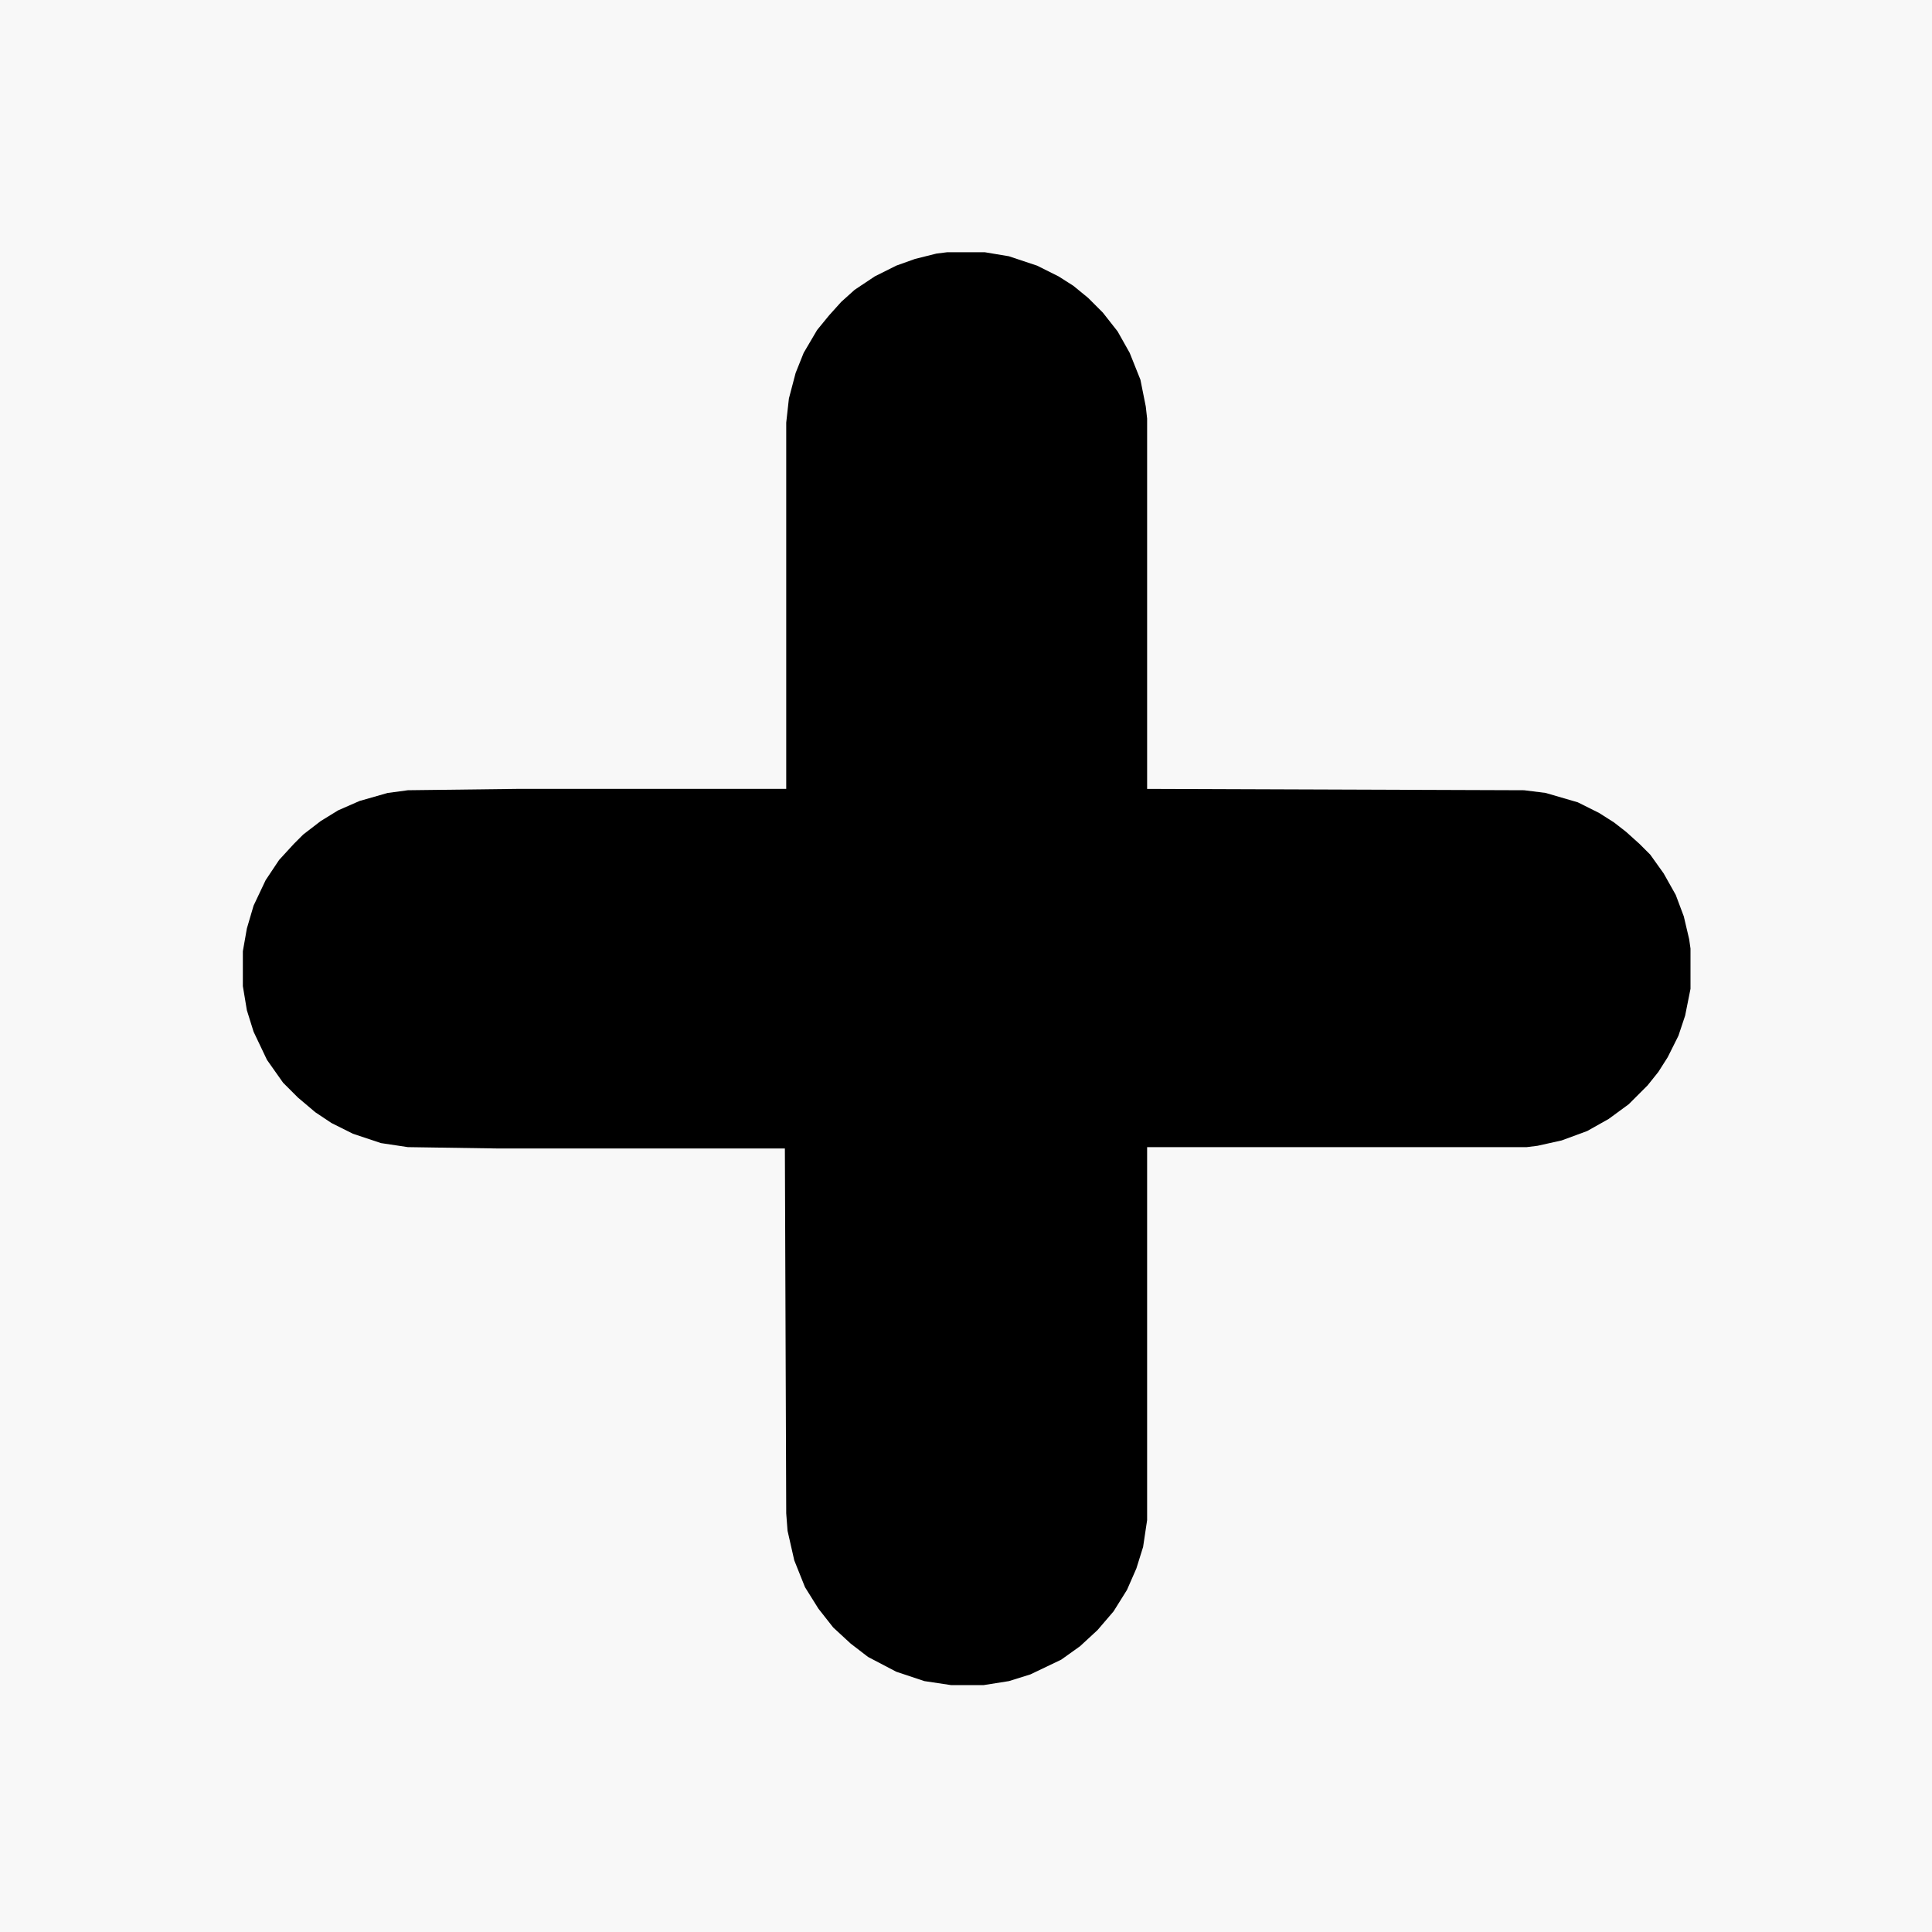<?xml version="1.0" encoding="UTF-8"?>
<svg version="1.1" viewBox="0 0 1440 1440" width="1280" height="1280" xmlns="http://www.w3.org/2000/svg">
<path transform="translate(0)" d="m0 0h1440v1440h-1440z" fill="#F8F8F8"/>
<path transform="translate(706,188)" d="m0 0h28l18 3 21 7 16 8 11 7 11 9 11 11 11 14 9 16 8 20 4 20 1 9v276l281 1 16 2 24 7 16 8 11 7 9 7 10 9 8 8 10 14 9 16 6 16 4 17 1 7v30l-4 20-5 15-8 16-7 11-8 10-14 14-15 11-16 9-19 7-18 4-8 1h-283v278l-3 20-5 16-7 16-10 16-12 14-13 12-14 10-23 11-16 5-19 3h-24l-20-3-21-7-21-11-13-10-13-12-11-14-10-16-8-20-5-22-1-13-1-272h-215l-66-1-20-3-21-7-16-8-12-8-13-11-11-11-12-17-10-21-5-16-3-18v-26l3-17 5-17 9-19 10-15 11-12 7-7 13-10 13-8 16-7 21-6 15-2 81-1h201v-273l2-18 5-19 6-15 10-17 9-11 9-10 10-9 15-10 16-8 14-5 16-4z"/>
</svg>
